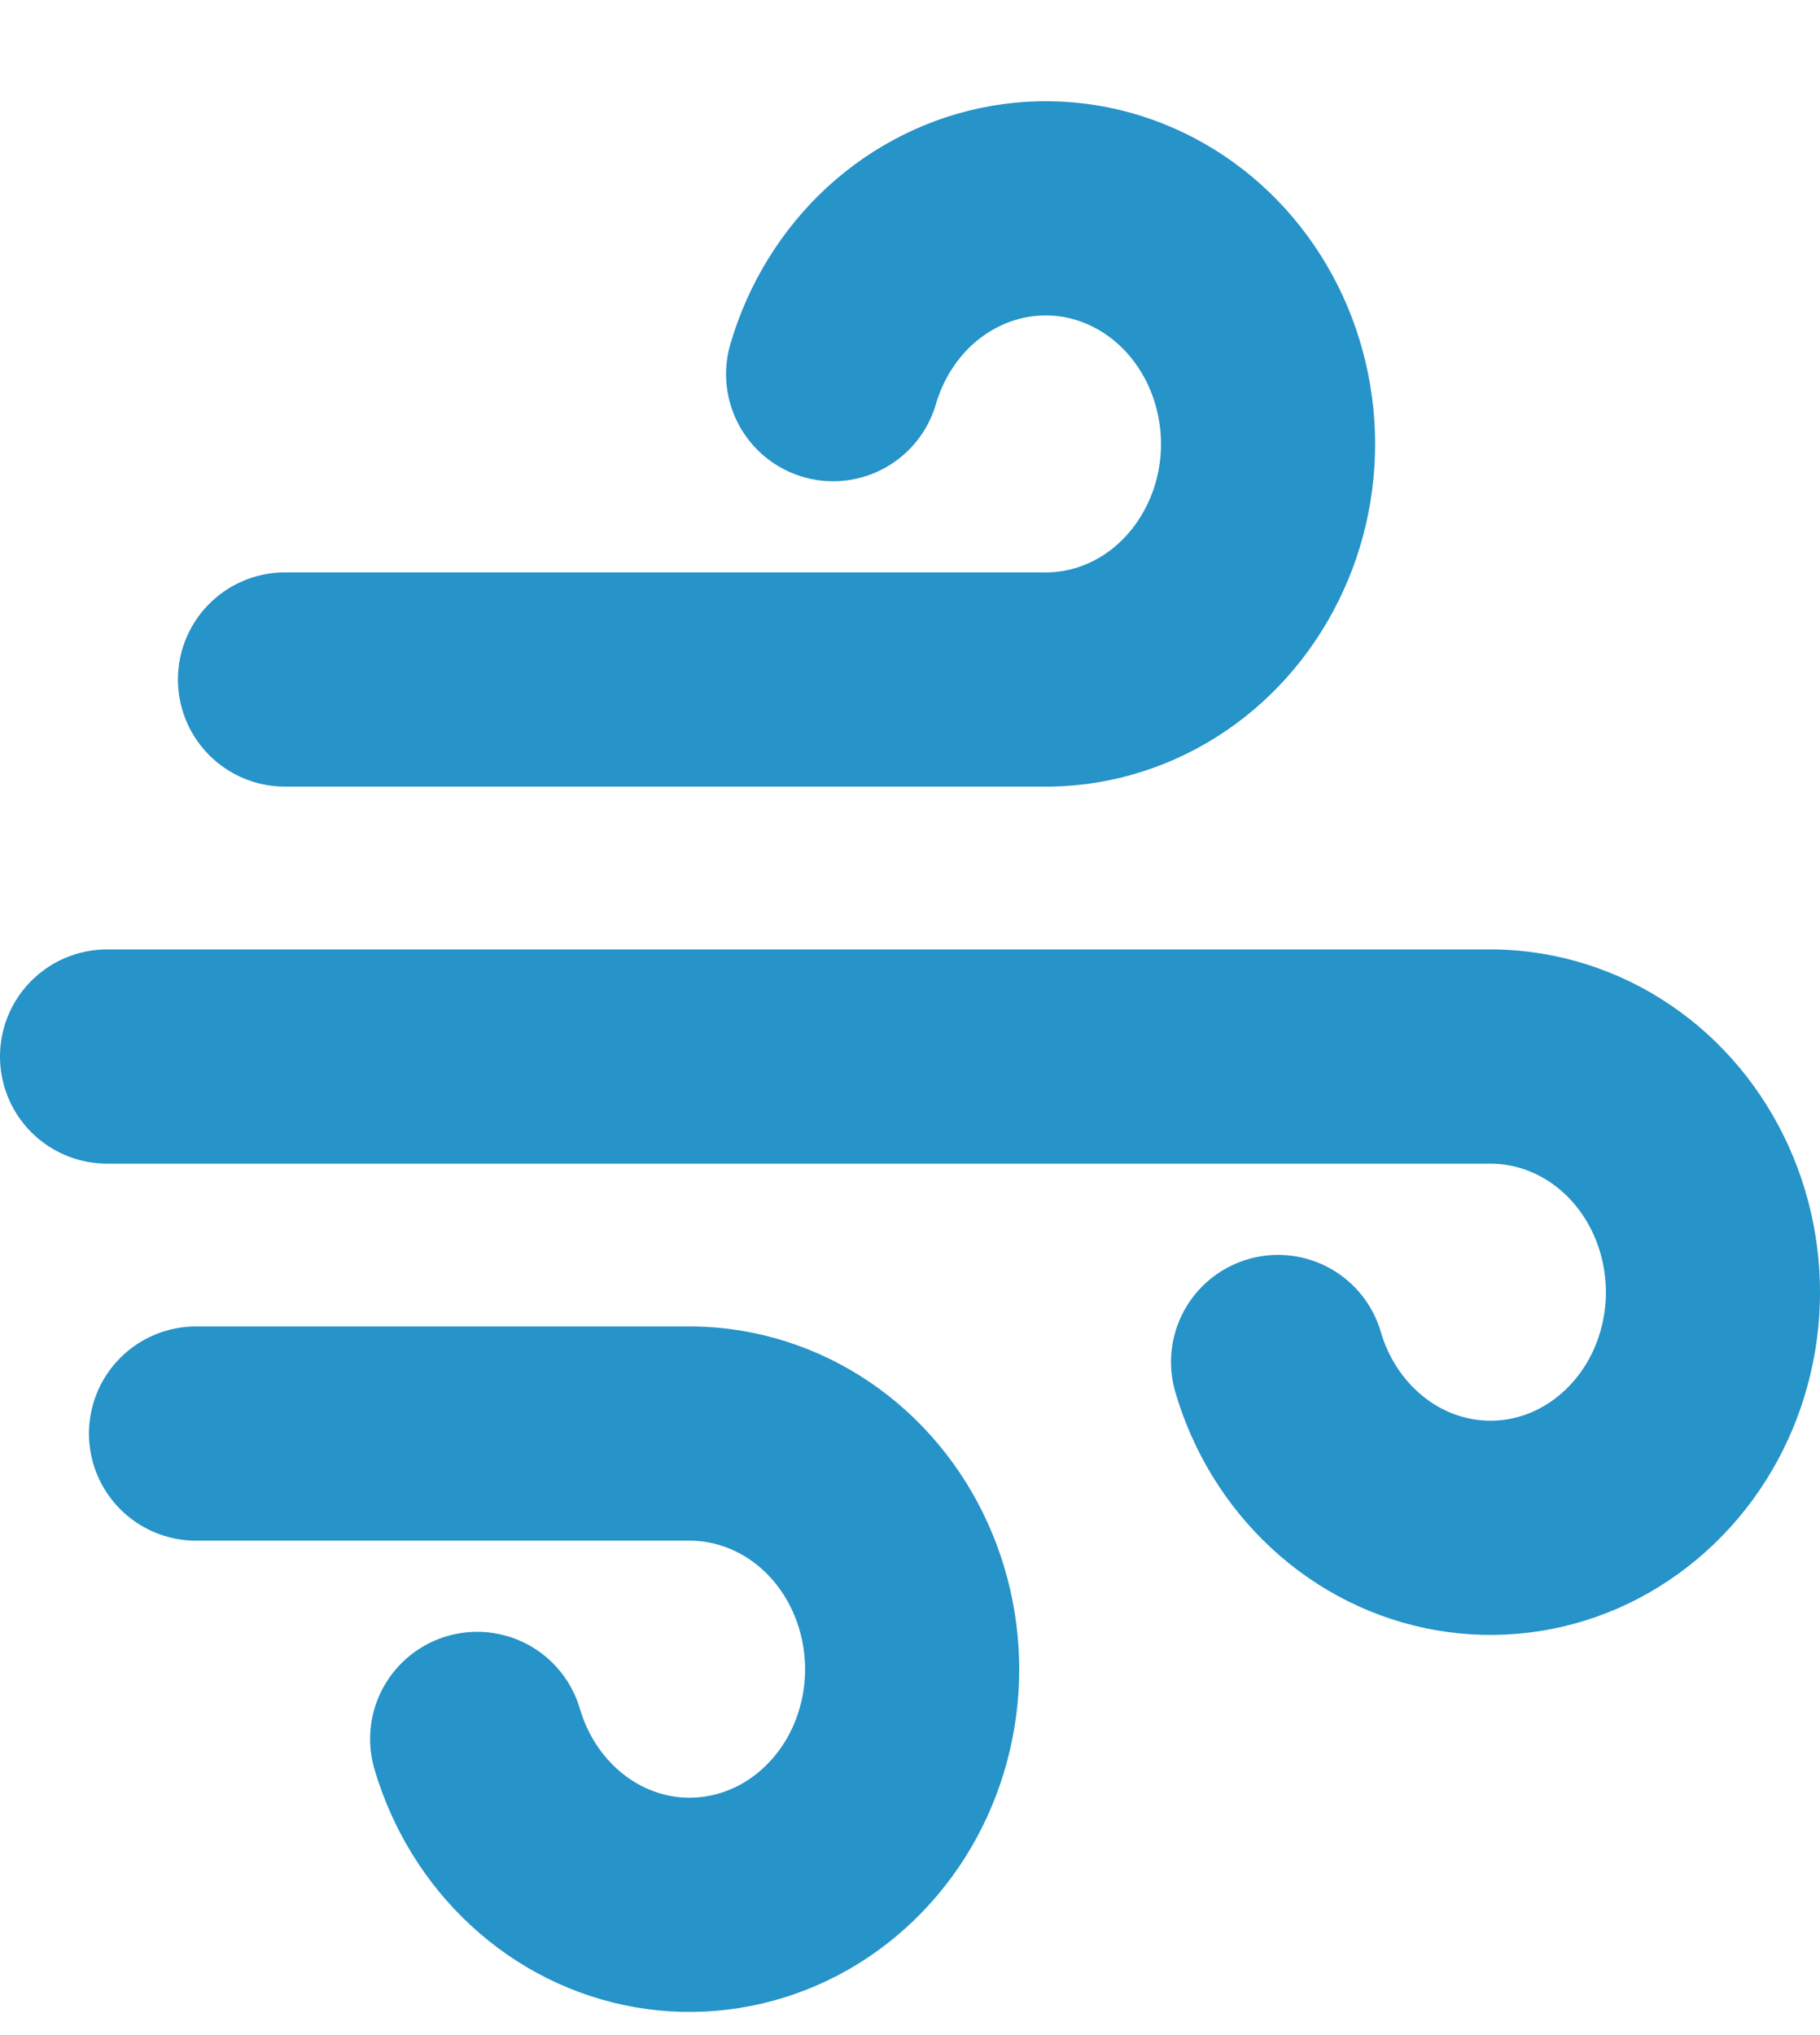 <svg width="17" height="19" viewBox="0 0 17 19" fill="none" xmlns="http://www.w3.org/2000/svg">
<path d="M2.662 6.344H9.727C10.113 6.352 10.493 6.246 10.825 6.038C11.158 5.829 11.428 5.527 11.607 5.165C11.787 4.803 11.867 4.395 11.839 3.987C11.811 3.58 11.677 3.188 11.451 2.857C11.225 2.525 10.916 2.267 10.559 2.111C10.203 1.955 9.812 1.908 9.431 1.974C9.05 2.04 8.694 2.217 8.402 2.485C8.111 2.754 7.896 3.103 7.782 3.493M1 9.864H13.882C14.268 9.857 14.649 9.963 14.981 10.171C15.313 10.379 15.584 10.681 15.763 11.044C15.942 11.406 16.022 11.814 15.995 12.221C15.967 12.629 15.833 13.021 15.607 13.352C15.381 13.683 15.072 13.941 14.715 14.098C14.358 14.254 13.967 14.301 13.586 14.235C13.205 14.169 12.849 13.992 12.558 13.723C12.267 13.455 12.052 13.106 11.938 12.716M1.831 13.384H6.402C6.788 13.377 7.169 13.483 7.501 13.691C7.833 13.899 8.104 14.201 8.283 14.564C8.462 14.926 8.542 15.334 8.515 15.741C8.487 16.149 8.353 16.541 8.127 16.872C7.9 17.203 7.592 17.462 7.235 17.617C6.878 17.773 6.487 17.821 6.106 17.755C5.725 17.689 5.369 17.512 5.078 17.243C4.787 16.975 4.572 16.626 4.457 16.235" stroke="#2693C9" stroke-width="2" stroke-linecap="round" stroke-linejoin="round"/>
</svg>
